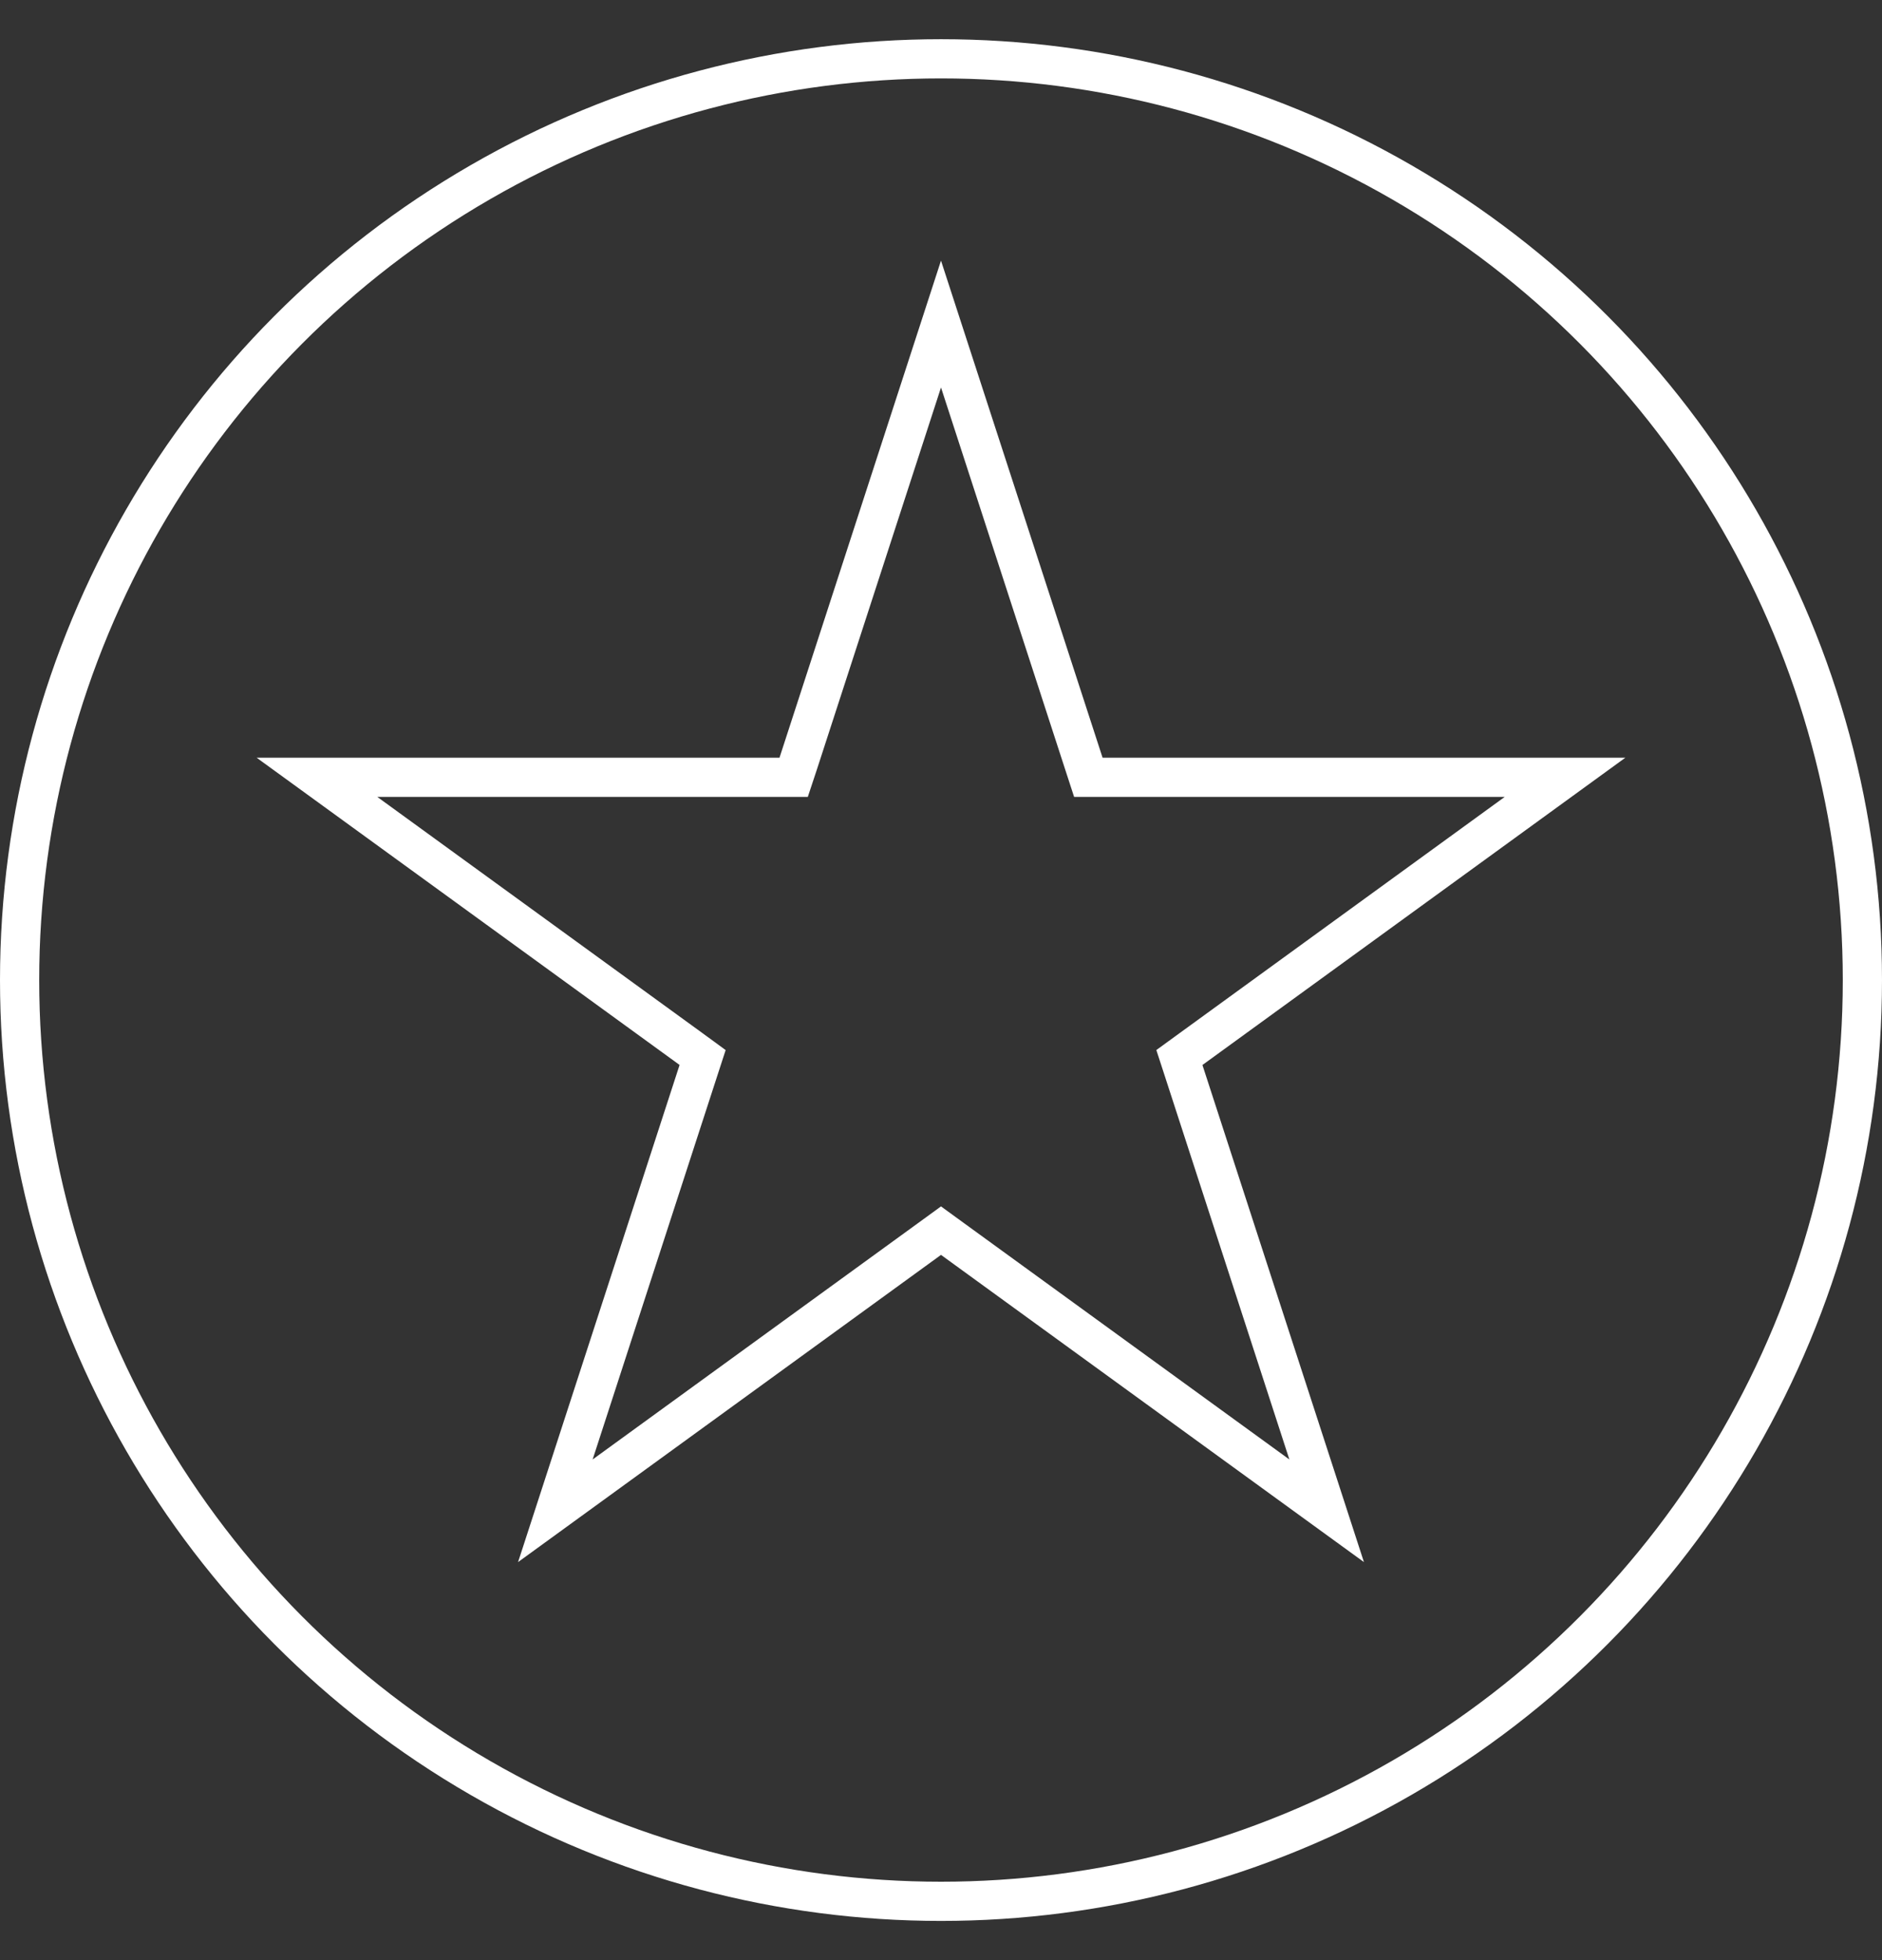 <svg width="24" height="25" viewBox="0 0 24 25" fill="none" xmlns="http://www.w3.org/2000/svg">
    <rect x="0" y="0" width="24" height="25" fill="#333333" stroke="none"/>
    <path d="M12 4.133L13.823 9.742L13.879 9.914H14.06L19.958 9.914L15.187 13.381L15.04 13.488L15.096 13.66L16.918 19.269L12.147 15.803L12 15.696L11.853 15.803L7.082 19.269L8.904 13.66L8.96 13.488L8.814 13.381L4.042 9.914L9.94 9.914H10.121L10.178 9.742L12 4.133Z" stroke="white" stroke-width="0.5"/>
    <circle cx="12" cy="12.5" r="11.75" stroke="white" stroke-width="0.5"/>
</svg>
